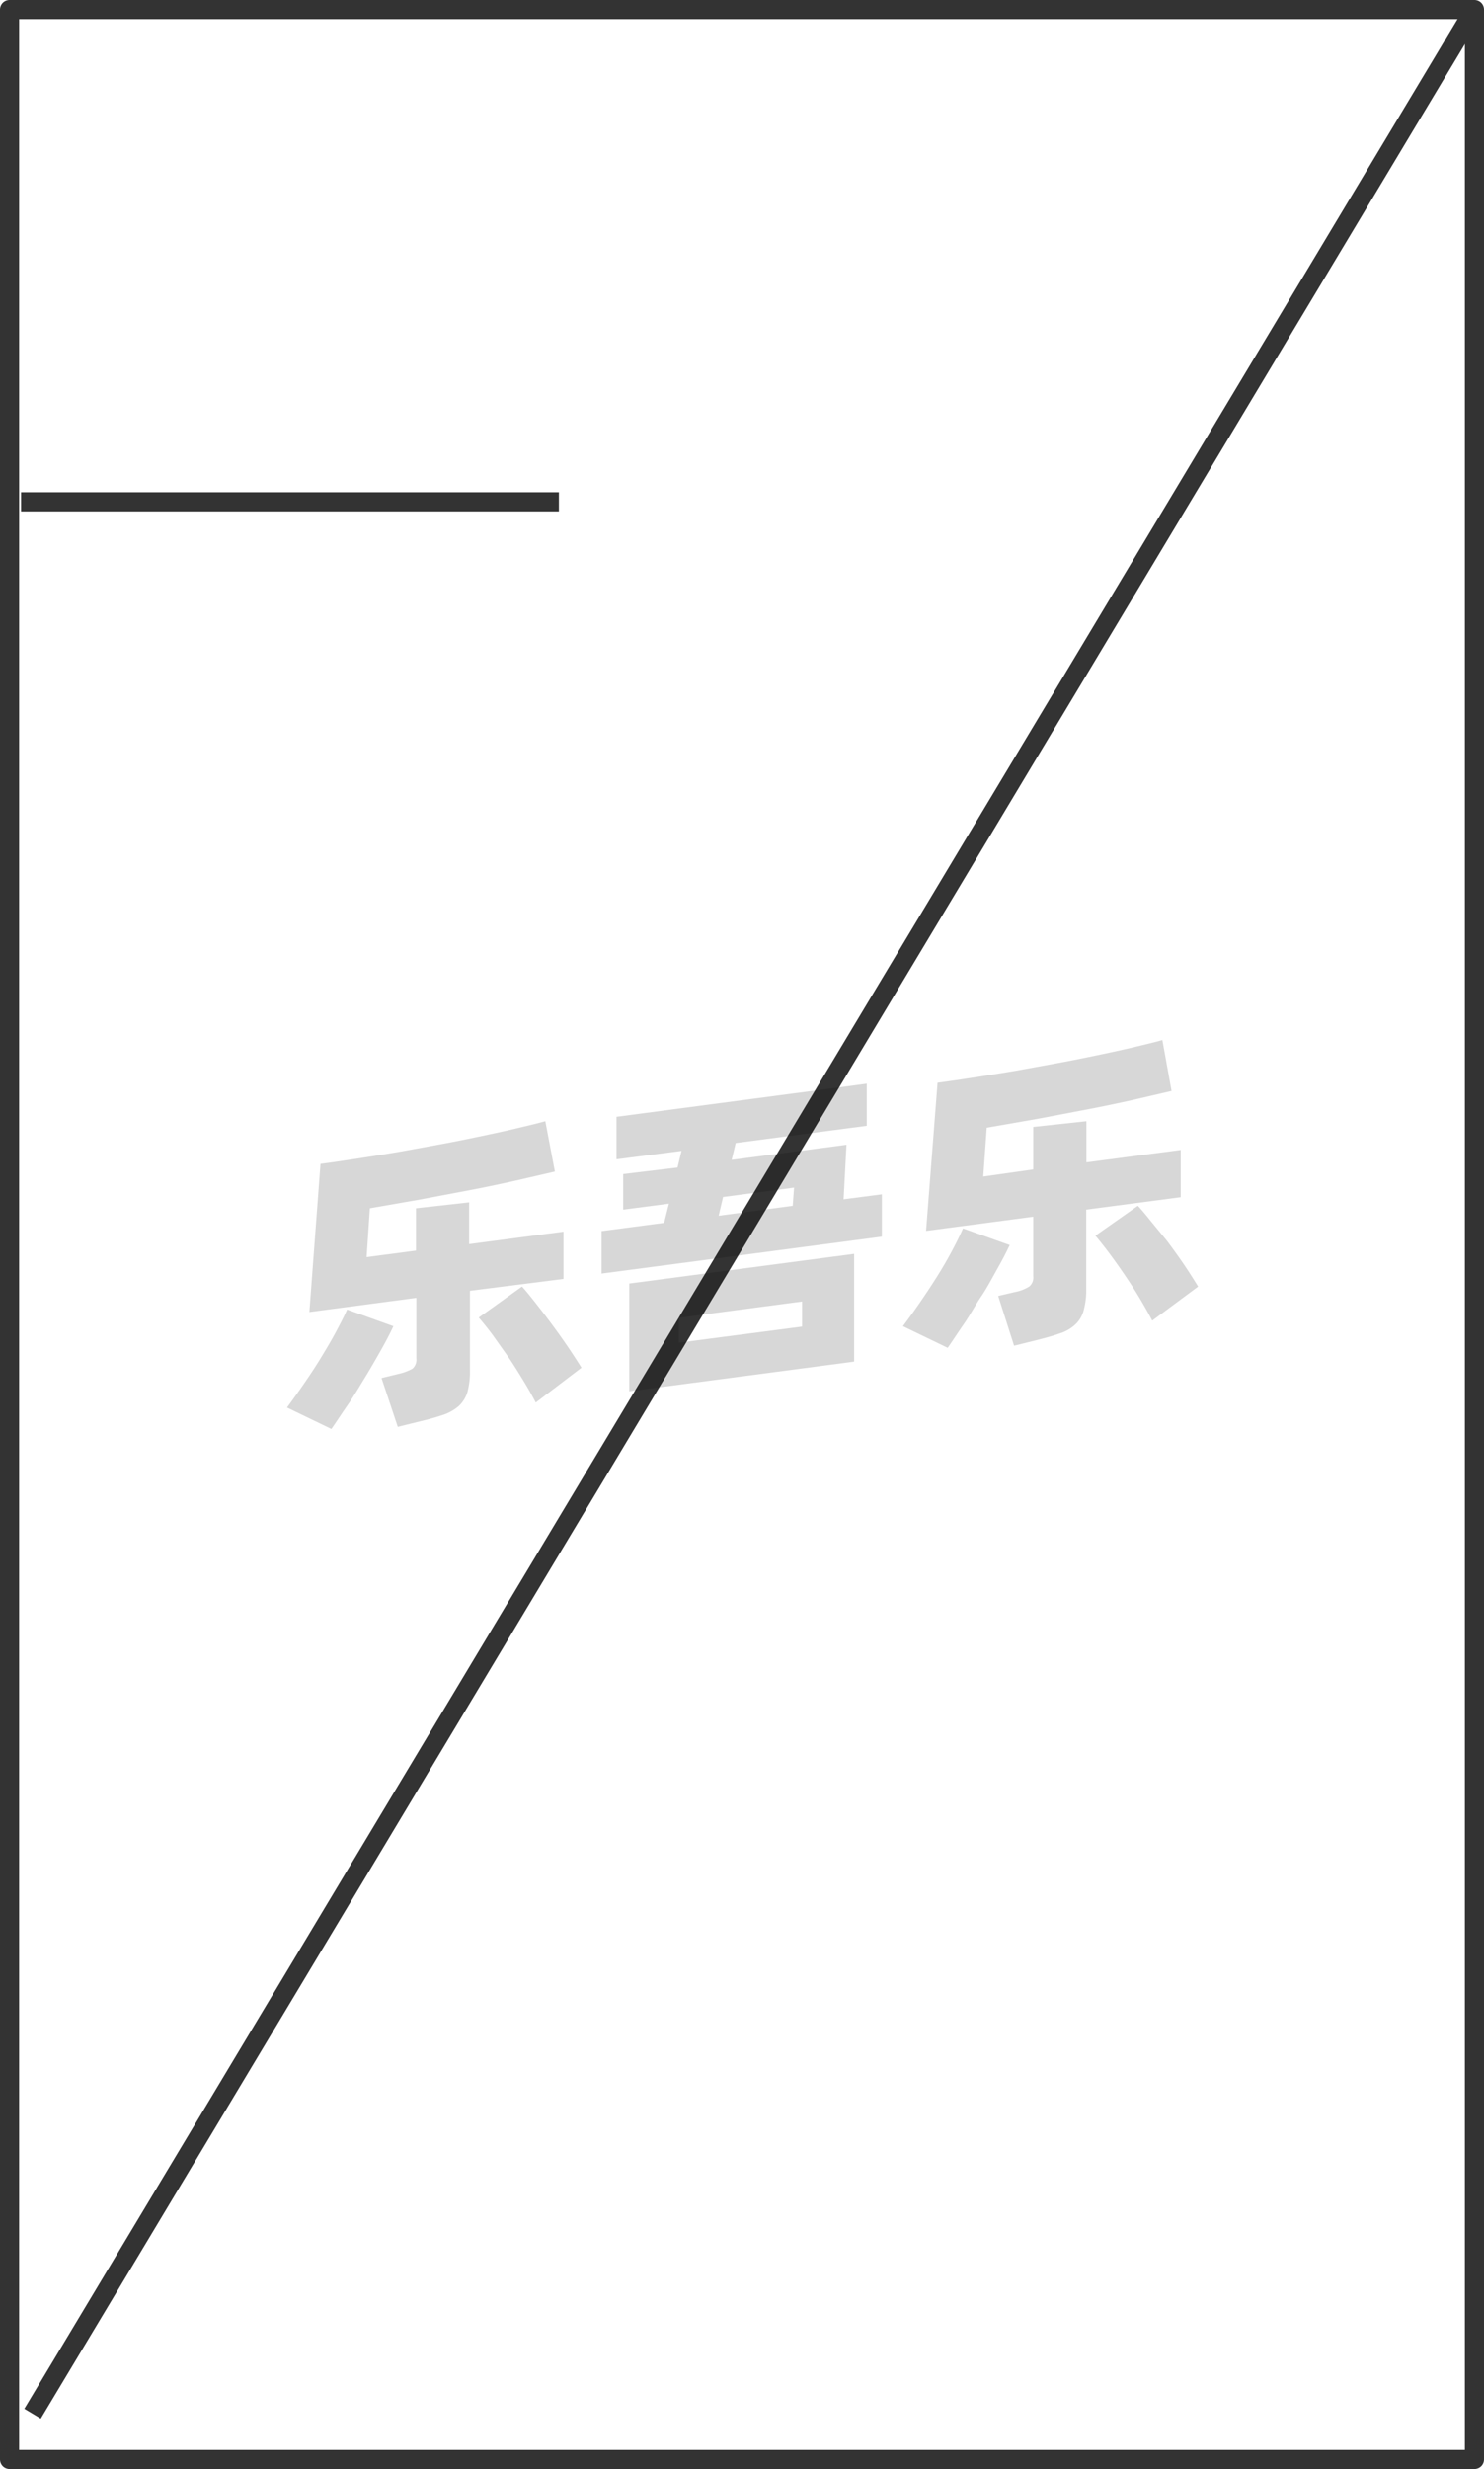 <svg xmlns="http://www.w3.org/2000/svg" viewBox="0 0 77.56 129"><defs><style>.cls-1{fill:none;stroke:#333;stroke-linejoin:round;}.cls-2{opacity:0.16;}</style></defs><title>2-251</title><g id="图层_2" data-name="图层 2"><g id="_2-249_2-262" data-name="2-249——2-262"><g id="_2-251" data-name="2-251"><rect class="cls-1" x="0.5" y="0.5" width="76.56" height="128"/><line class="cls-1" x1="1.7" y1="126.11" x2="77.06" y2="0.5"/><line class="cls-1" x1="1.1" y1="26.22" x2="29.21" y2="26.22"/><g class="cls-2"><path d="M20.56,69.29c-.17.37-.39.79-.65,1.25s-.54.95-.84,1.44-.6,1-.9,1.43-.59.88-.85,1.25L15,73.54c.27-.37.56-.77.87-1.22s.61-.9.89-1.36.55-.91.79-1.36.44-.83.59-1.18Zm4-1.85v4.12a4.1,4.1,0,0,1-.13,1.17,1.65,1.65,0,0,1-.45.73,2.42,2.42,0,0,1-.81.46c-.33.11-.73.23-1.21.34l-1.17.29L19.94,72l.9-.22a2.73,2.73,0,0,0,.72-.27.63.63,0,0,0,.2-.55V67.81l-5.59.74.58-7.74c.62-.08,1.28-.18,2-.29s1.4-.22,2.11-.34L23,59.79c.71-.13,1.4-.27,2.06-.41s1.29-.27,1.87-.41,1.11-.26,1.57-.39L29,61.21l-2.08.48c-.76.17-1.57.34-2.41.5l-2.6.49-2.58.45-.17,2.55,2.58-.34V63.13l2.78-.31V65l4.93-.65v2.47Zm2.72-.22c.18.19.39.45.65.78s.54.69.83,1.08.58.79.86,1.2.54.81.77,1.18L28,73.28c-.18-.35-.4-.74-.65-1.15s-.51-.83-.79-1.24l-.81-1.14c-.27-.36-.51-.66-.73-.91Z"/><path d="M46.09,62.4v2.21L31.44,66.54V64.32l3.27-.43.25-1-2.39.31V61.34L35.41,61l.21-.87-3.4.44V58.35L45.3,56.62v2.2l-6.85.9-.21.88,6-.79-.15,2.85Zm-13.2,4.66,11.75-1.55v5.63L32.89,72.69Zm2.59,3.09,6.44-.84V68l-6.44.85Zm2.08-6.63L41.43,63l.07-.95-3.71.49Z"/><path d="M52.77,65.05c-.17.37-.39.79-.65,1.25s-.54,1-.84,1.44-.6,1-.9,1.43-.59.88-.85,1.25l-2.34-1.13c.27-.36.56-.76.87-1.21s.61-.9.9-1.36.55-.91.79-1.36.43-.83.58-1.18Zm4-1.85v4.12a4.05,4.05,0,0,1-.14,1.17,1.56,1.56,0,0,1-.45.73,2.12,2.12,0,0,1-.8.45c-.33.12-.74.23-1.21.35L53,70.31l-.83-2.6.9-.21a2.17,2.17,0,0,0,.72-.28.6.6,0,0,0,.21-.54V63.57l-5.6.74L49,56.57c.62-.08,1.28-.18,2-.29s1.4-.22,2.11-.34l2.14-.39c.72-.13,1.4-.27,2.07-.41s1.28-.27,1.87-.41,1.1-.26,1.56-.39L61.23,57l-2.07.48c-.77.17-1.57.34-2.42.5s-1.71.33-2.59.49l-2.58.45-.18,2.55L54,61.1V58.88l2.78-.3v2.15l4.93-.65v2.47ZM59.47,63q.27.29.66.78L61,64.84c.29.39.58.79.86,1.2s.53.81.76,1.18L60.22,69c-.18-.35-.4-.74-.65-1.16s-.51-.82-.79-1.23-.54-.78-.81-1.14-.51-.66-.72-.91Z"/></g></g></g></g></svg>